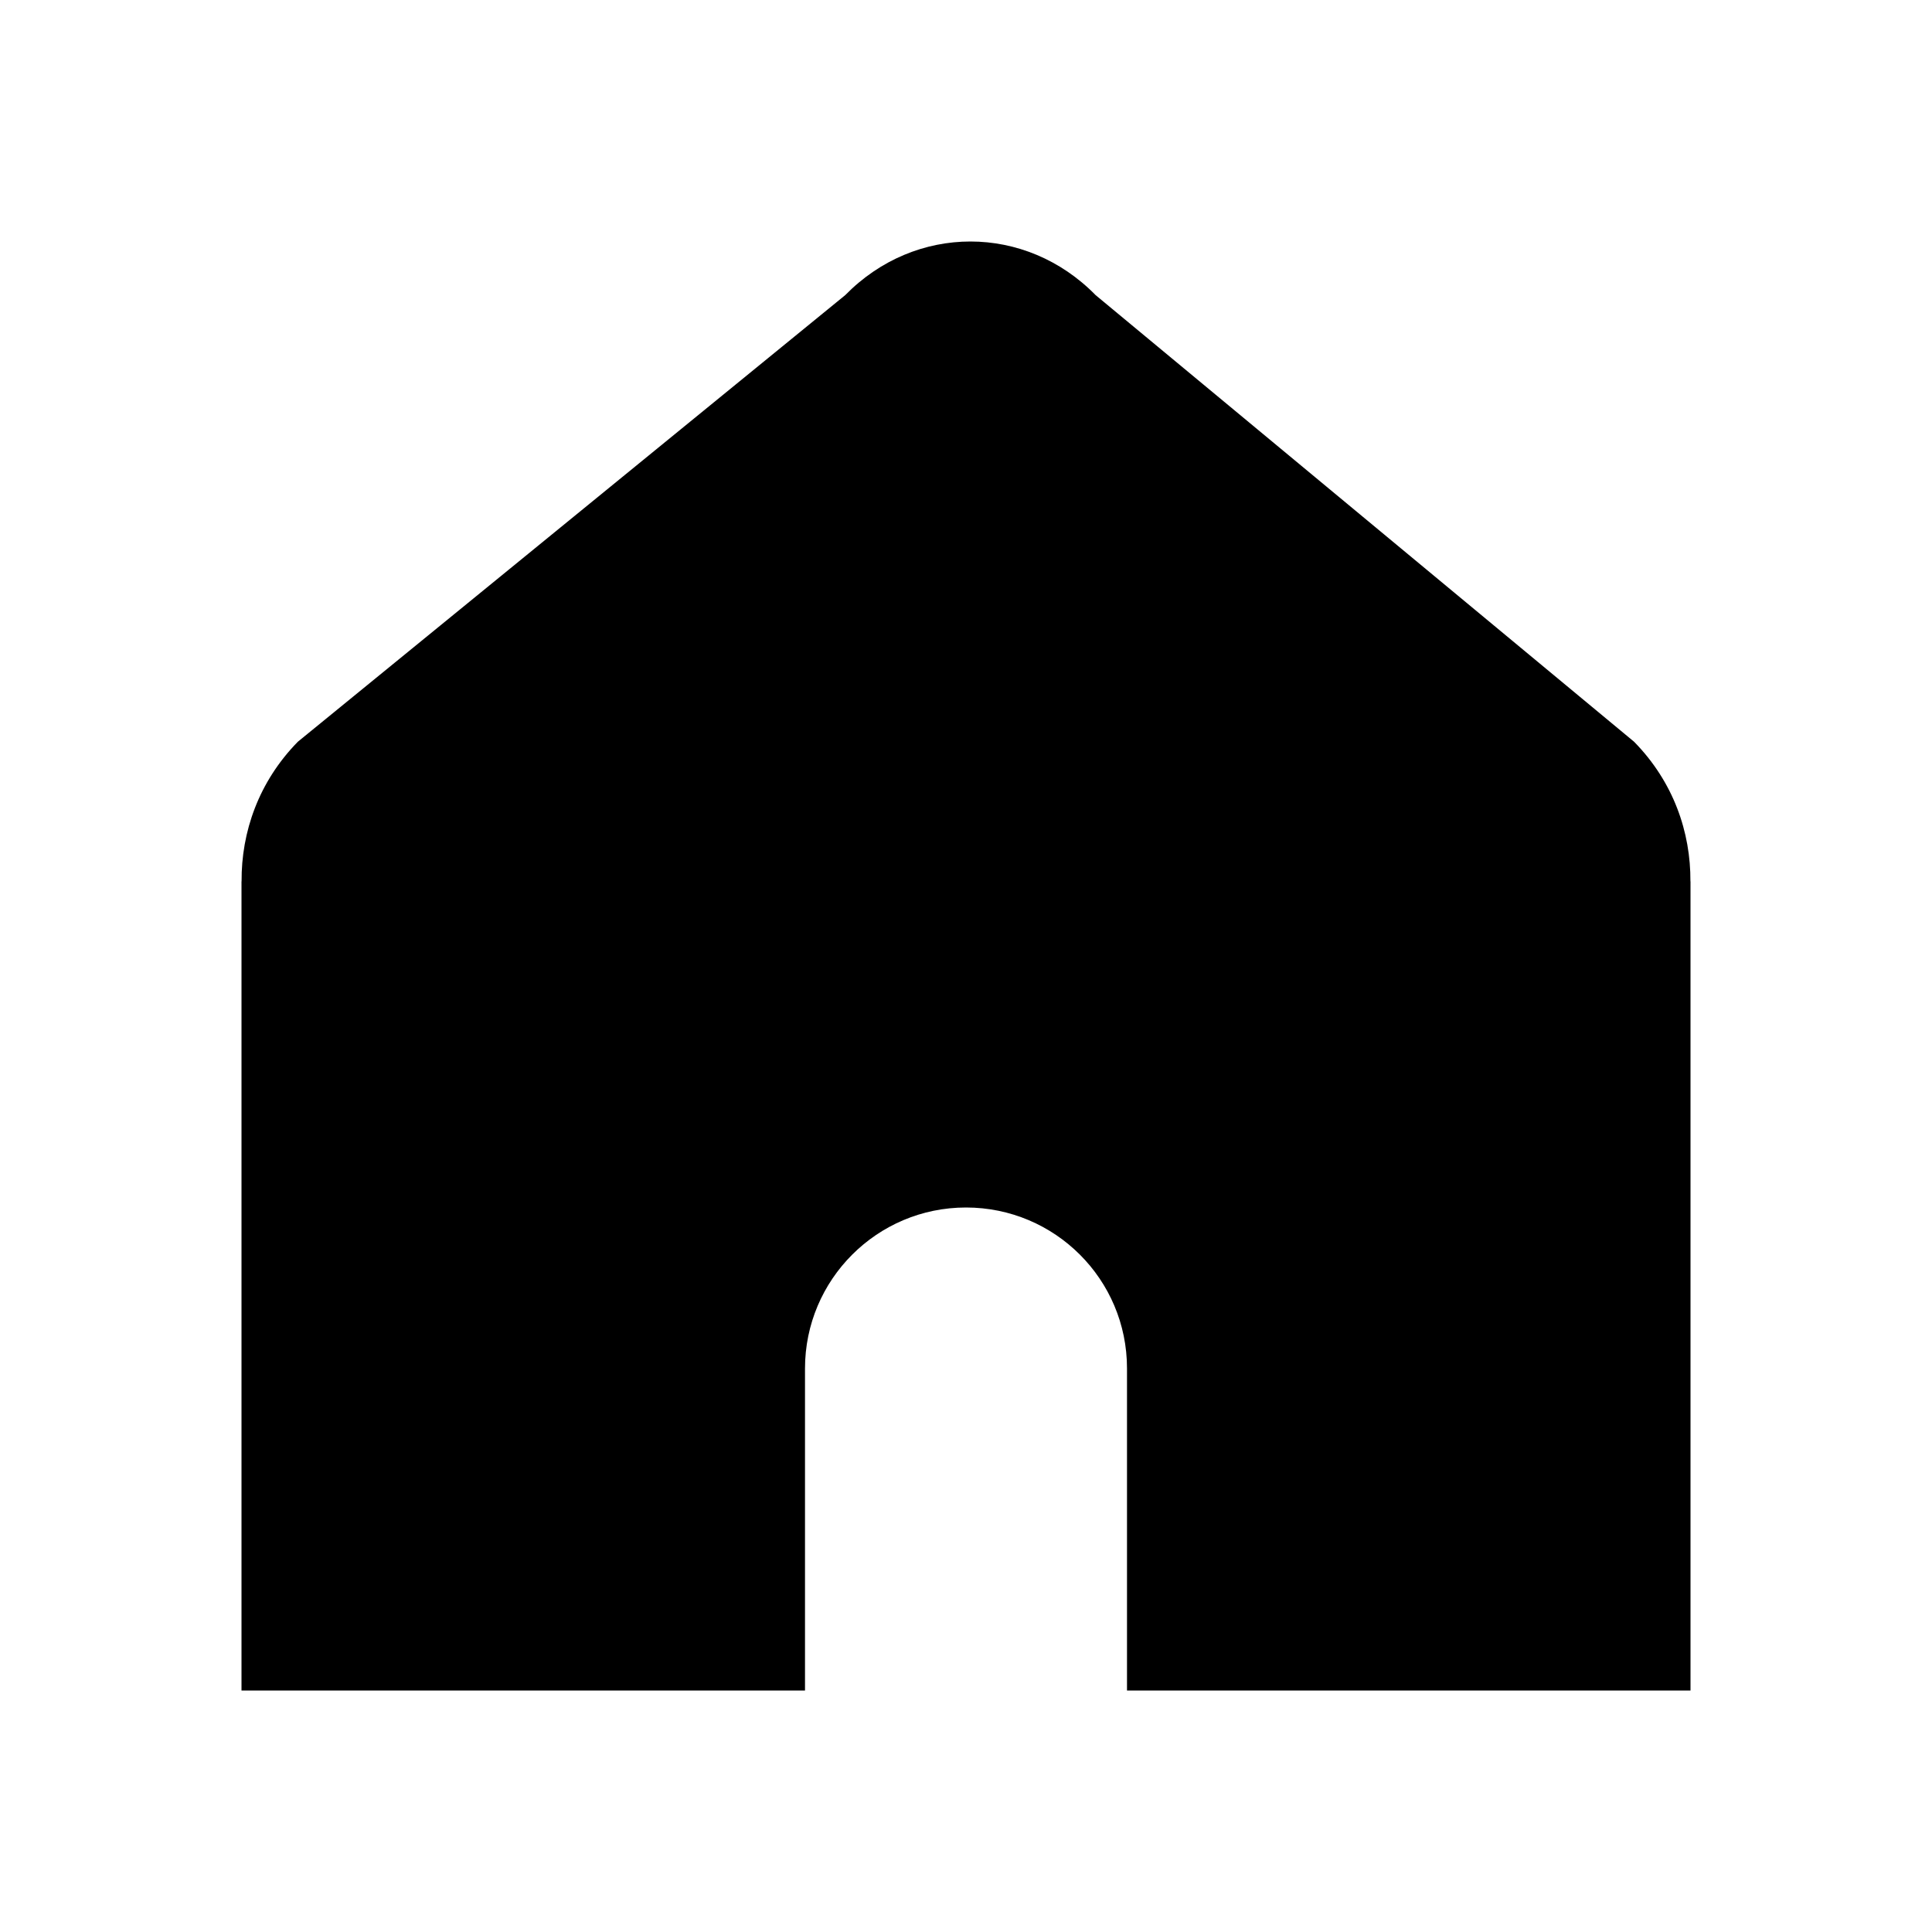 <svg width="24" height="24" viewBox="0 0 24 24" fill="none" xmlns="http://www.w3.org/2000/svg">
<g clip-path="url(#clip0_2894_56808)">
<path d="M13.61 3.666C12.74 2.778 11.37 2.778 10.5 3.666L3.7 9.214C3.212 9.712 2.997 10.337 3.001 10.949H3V21H10V17C10 15.896 10.896 15 12 15C13.105 15 14 15.894 14 16.998V21H21V10.949H20.999C21.003 10.337 20.788 9.712 20.299 9.214L13.61 3.666Z" fill="currentColor"/>
</g>
<defs>
<clipPath id="clip0_2894_56808">
<rect width="24" height="24" fill="white"/>
</clipPath>
</defs>
</svg>
